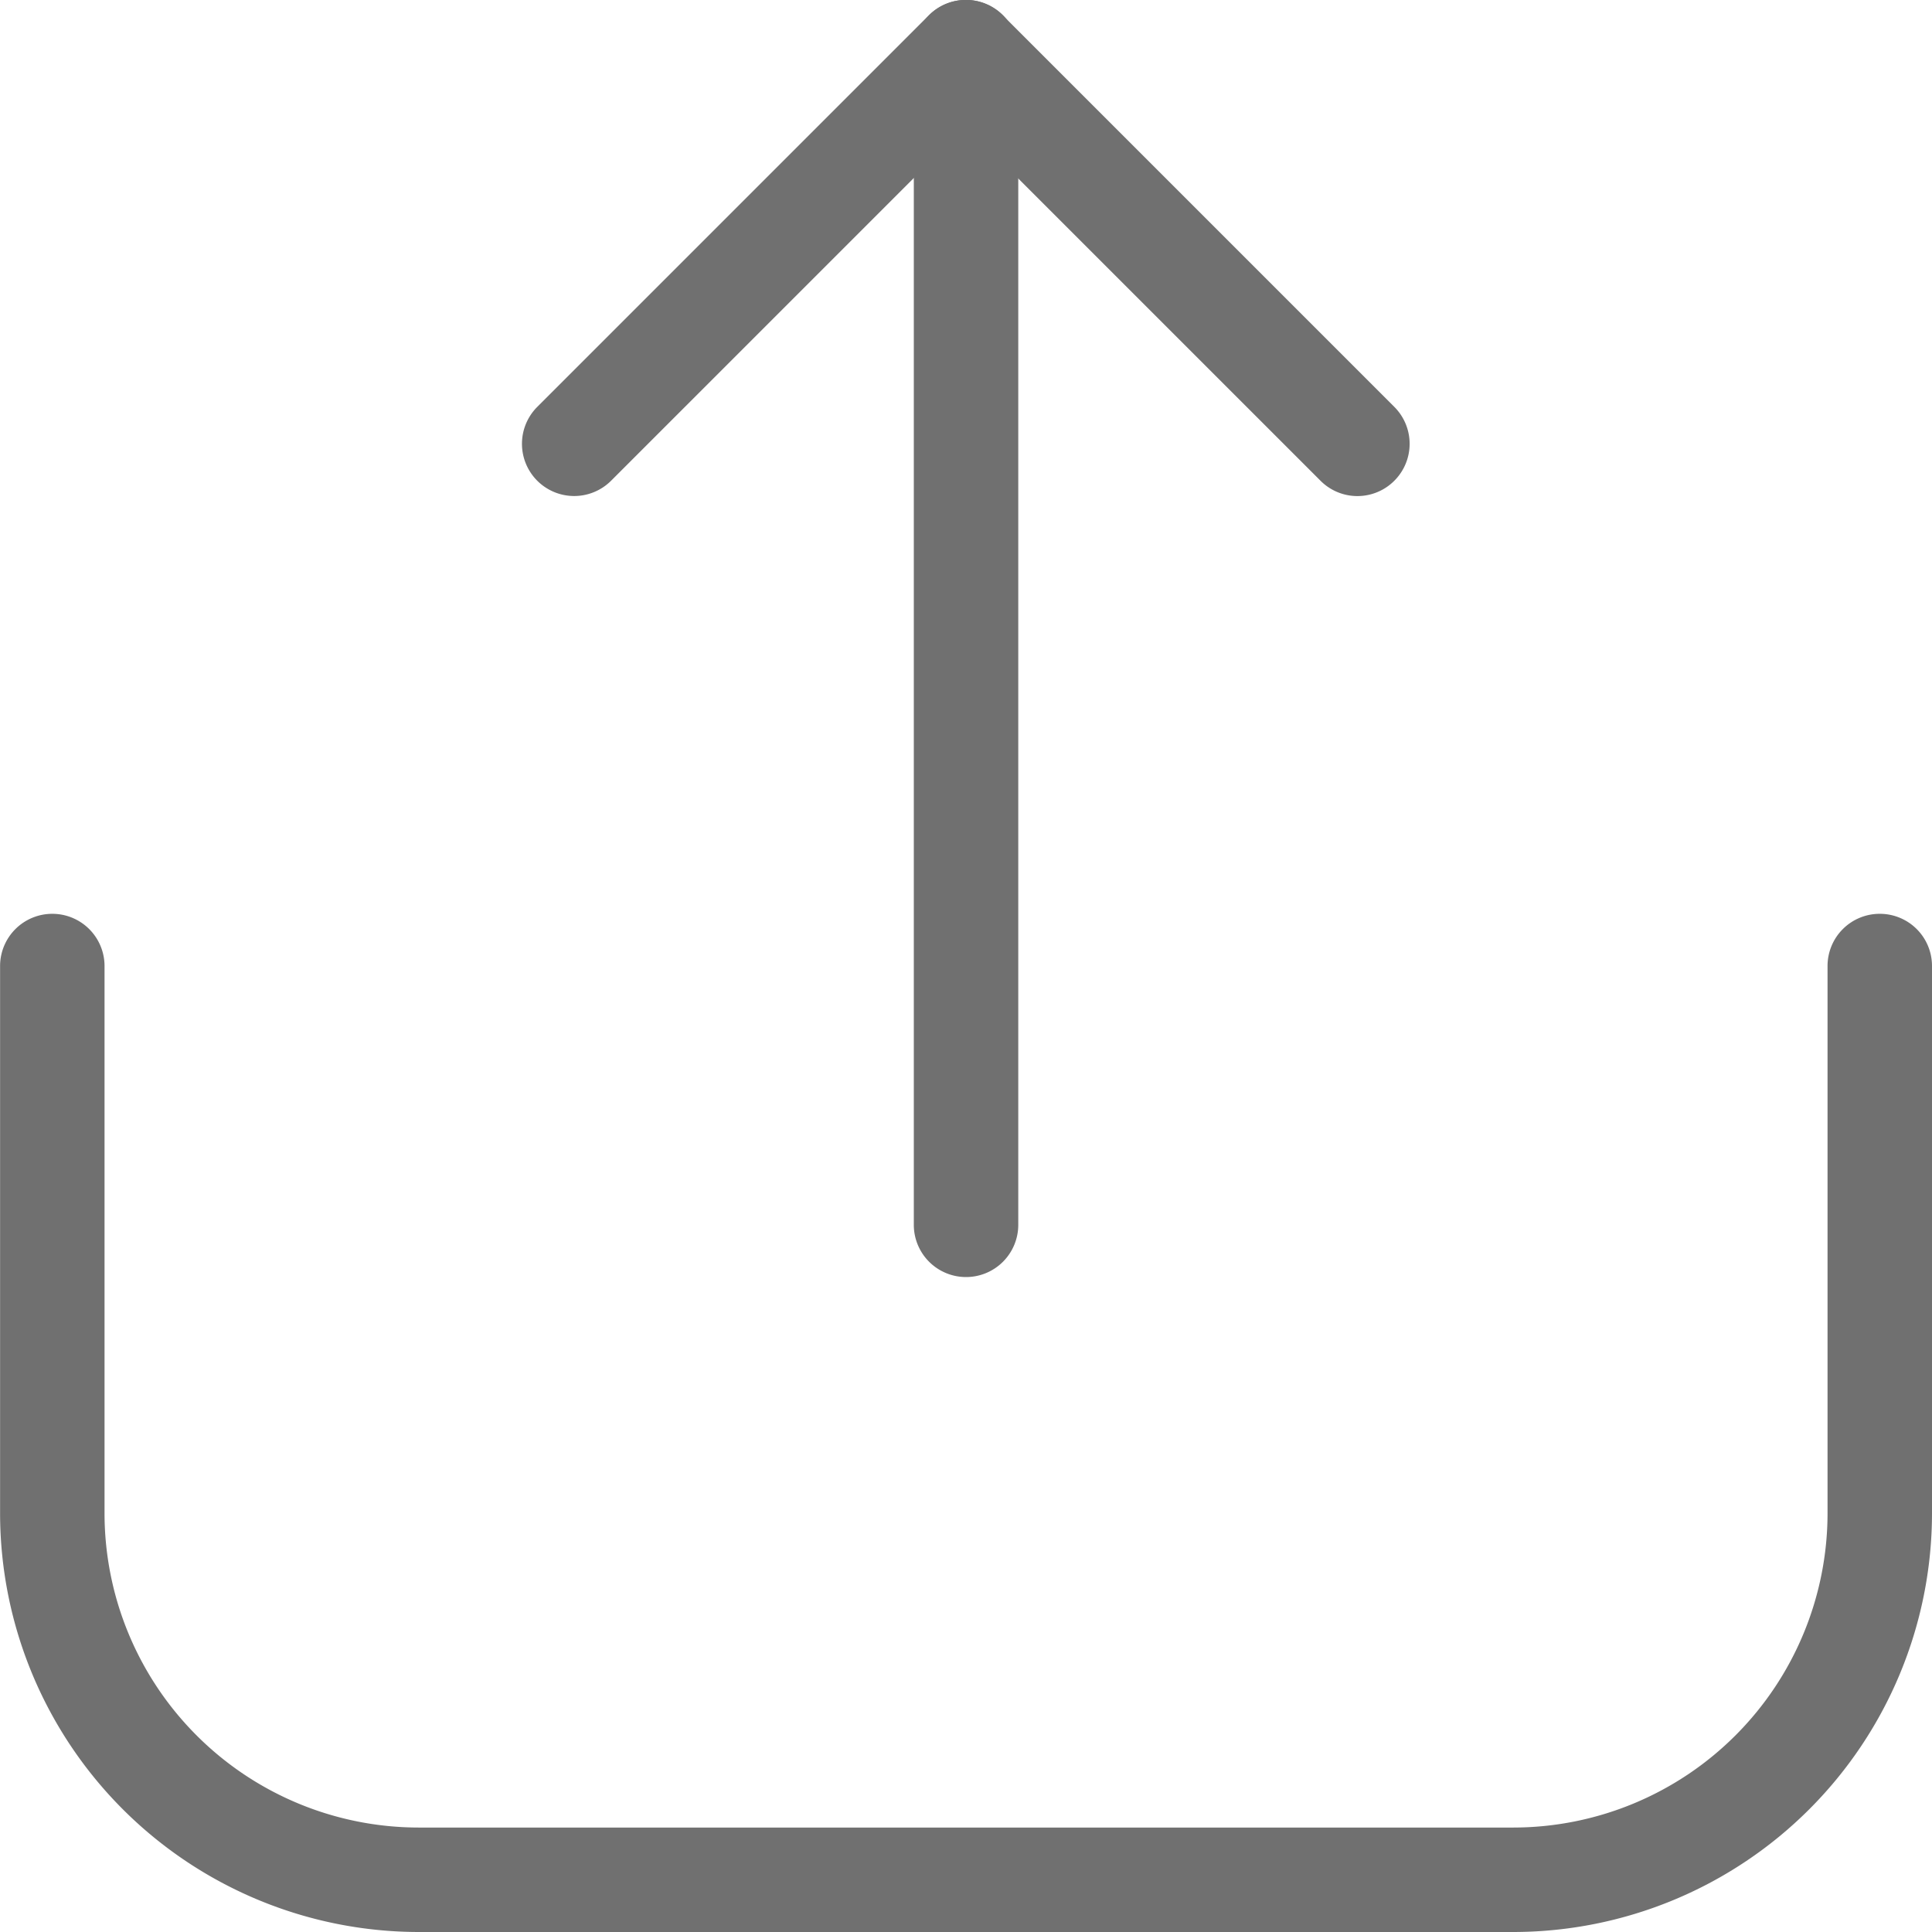 <svg id="Сгруппировать_1878" data-name="Сгруппировать 1878" xmlns="http://www.w3.org/2000/svg" width="23.823" height="23.823" viewBox="0 0 23.823 23.823">
  <g id="Сгруппировать_404" data-name="Сгруппировать 404" transform="translate(0 0)">
    <g id="Сгруппировать_401" data-name="Сгруппировать 401" transform="translate(0 11.268)">
      <g id="Сгруппировать_400" data-name="Сгруппировать 400">
        <path id="Контур_331" data-name="Контур 331" d="M-1330.249,630.211h-13.5a5.167,5.167,0,0,1-5.161-5.161V618.3a.644.644,0,0,1,.644-.644.644.644,0,0,1,.644.644v6.75a3.877,3.877,0,0,0,3.873,3.873h13.5a3.878,3.878,0,0,0,3.873-3.873V618.3a.643.643,0,0,1,.644-.644.643.643,0,0,1,.644.644v6.75A5.167,5.167,0,0,1-1330.249,630.211Z" transform="translate(1348.911 -617.656)" fill="#707070"/>
      </g>
    </g>
    <g id="Сгруппировать_402" data-name="Сгруппировать 402" transform="translate(6.439)">
      <path id="Контур_332" data-name="Контур 332" d="M-1318.3,588.225a.642.642,0,0,1-.455-.189l-4.374-4.374-4.374,4.374a.644.644,0,0,1-.91,0,.644.644,0,0,1,0-.911l4.829-4.829a.643.643,0,0,1,.91,0l4.829,4.829a.644.644,0,0,1,0,.911A.643.643,0,0,1-1318.3,588.225Z" transform="translate(1328.599 -582.108)" fill="#707070"/>
    </g>
    <g id="Сгруппировать_403" data-name="Сгруппировать 403" transform="translate(11.268 0)">
      <path id="Контур_333" data-name="Контур 333" d="M-1312.72,597.856a.644.644,0,0,1-.644-.644v-14.46a.644.644,0,0,1,.644-.644.644.644,0,0,1,.644.644v14.46A.644.644,0,0,1-1312.72,597.856Z" transform="translate(1313.364 -582.109)" fill="#707070"/>
    </g>
  </g>
</svg>
